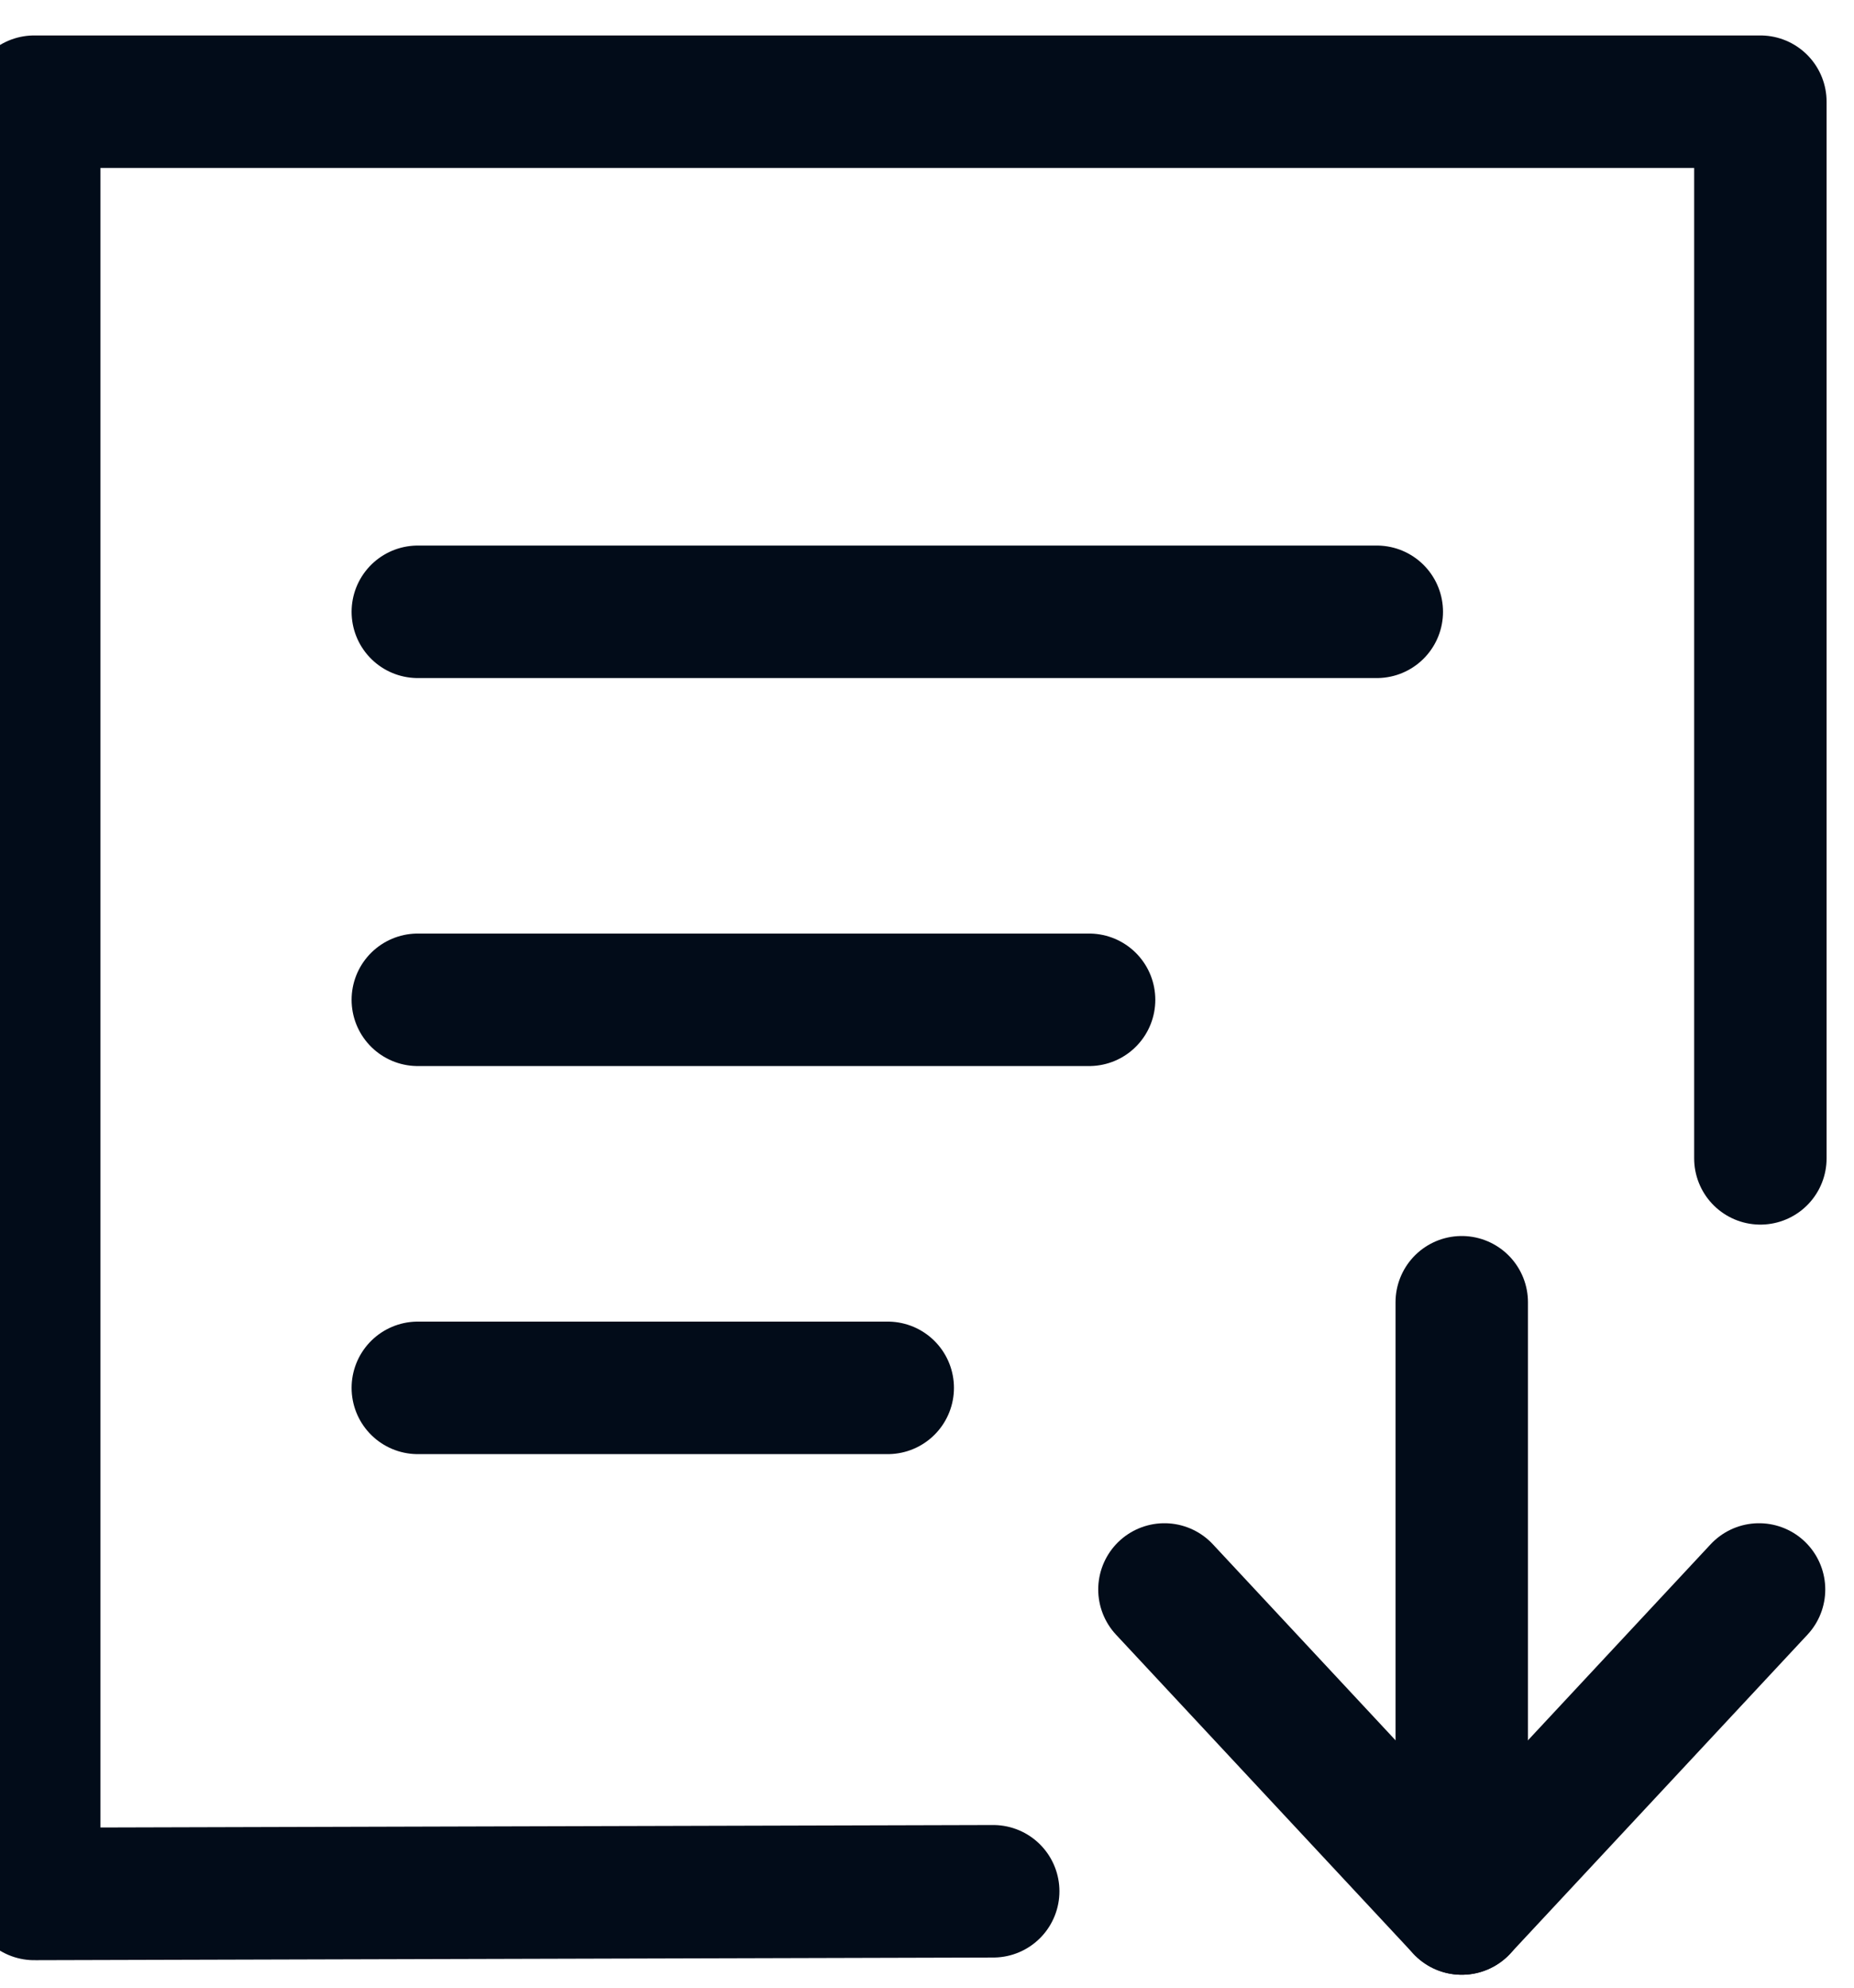 <svg width="28" height="30" viewBox="0 0 28 30" fill="none" xmlns="http://www.w3.org/2000/svg">
<g clip-path="url(#clip0_590_629)">
<path d="M26.586 17.483V1.535H0.517V28.585L15 28.545" stroke="#020C19" stroke-width="2" stroke-linecap="round" stroke-linejoin="round"/>
<path d="M6.31 9.234H20.793" stroke="#020C19" stroke-width="2" stroke-linecap="round" stroke-linejoin="round"/>
<path d="M6.31 15.09H16.448" stroke="#020C19" stroke-width="2" stroke-linecap="round" stroke-linejoin="round"/>
<path d="M6.31 20.947H13.407" stroke="#020C19" stroke-width="2" stroke-linecap="round" stroke-linejoin="round"/>
<path d="M17.586 23.99L22.076 28.805L26.566 23.99" stroke="#020C19" stroke-width="2" stroke-linecap="round" stroke-linejoin="round"/>
<path d="M22.076 28.805V19.655" stroke="#020C19" stroke-width="2" stroke-linecap="round" stroke-linejoin="round"/>
</g>
<defs>
<clipPath id="clip0_590_629">
<rect width="27.931" height="30" fill="white"/>
</clipPath>
</defs>
</svg>
